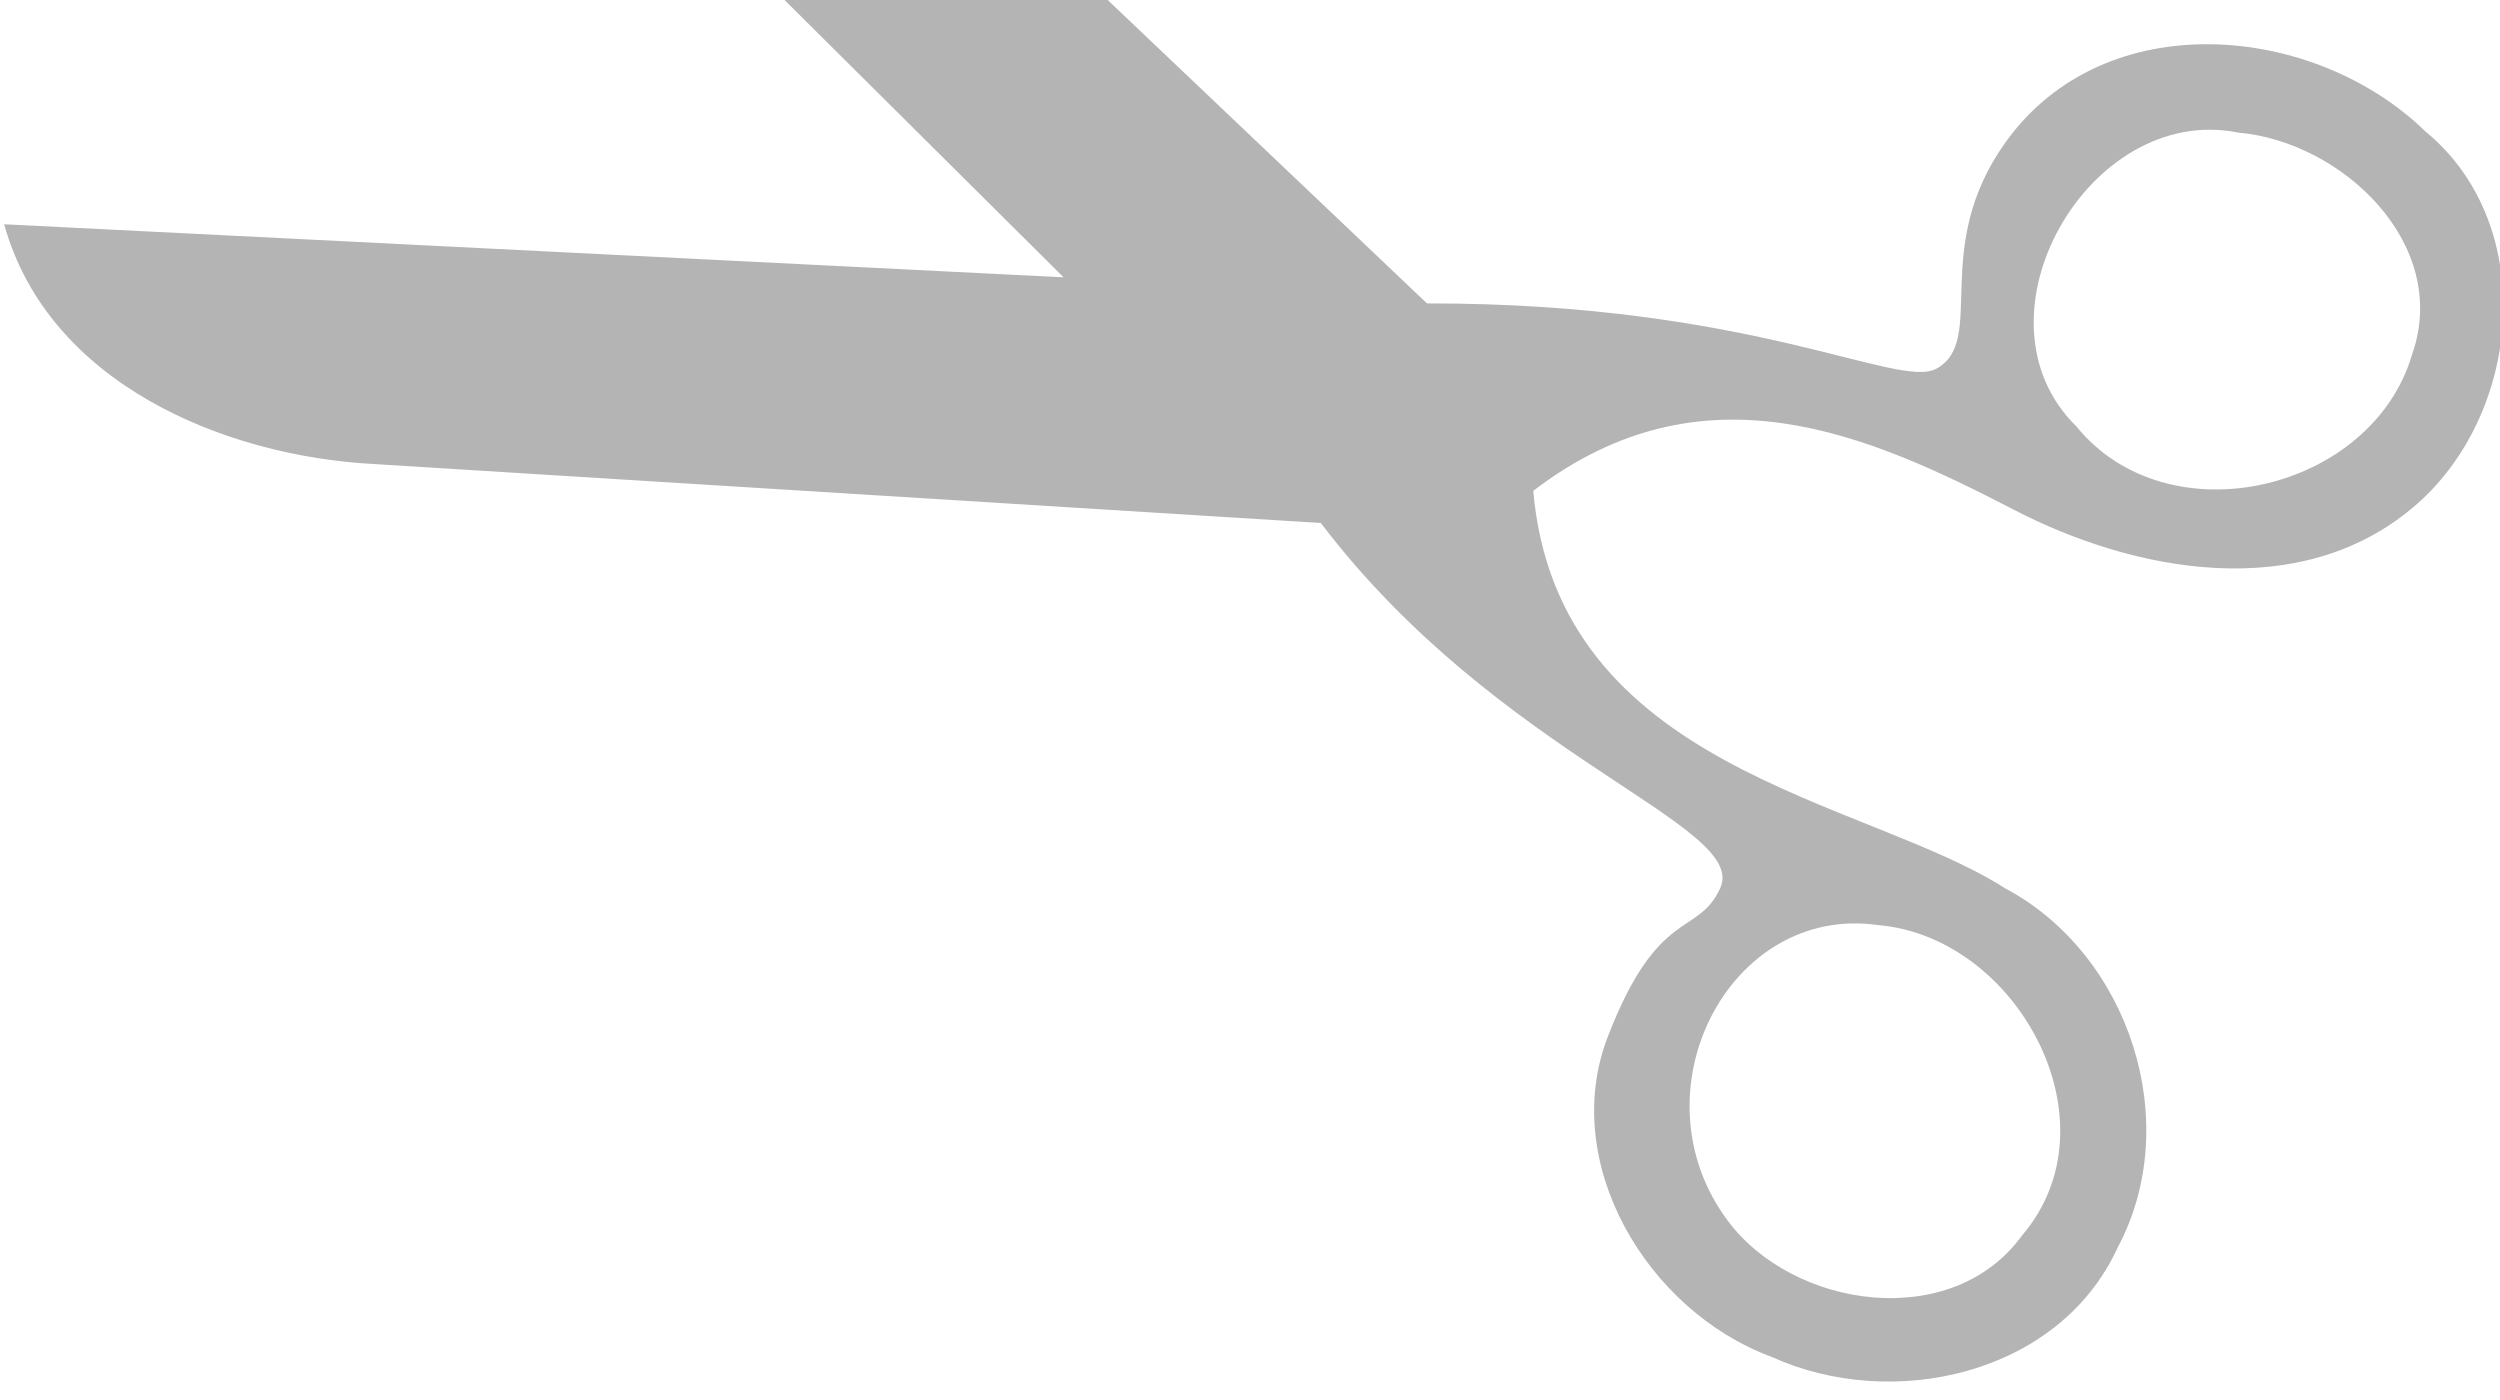 <?xml version="1.0" encoding="UTF-8" standalone="no"?>
<svg
   xmlns:dc="http://purl.org/dc/elements/1.1/"
   xmlns:cc="http://creativecommons.org/ns#"
   xmlns:rdf="http://www.w3.org/1999/02/22-rdf-syntax-ns#"
   xmlns:svg="http://www.w3.org/2000/svg"
   xmlns="http://www.w3.org/2000/svg"
   xmlns:sodipodi="http://sodipodi.sourceforge.net/DTD/sodipodi-0.dtd"
   xmlns:inkscape="http://www.inkscape.org/namespaces/inkscape"
   version="1.1"
   width="10mm"
   height="5.6mm"
   id="svg2"
   sodipodi:docname="icon_scissors_horizontal.svg"
   inkscape:version="1.0.1 (3bc2e813f5, 2020-09-07)">
  <sodipodi:namedview
     pagecolor="#ffffff"
     bordercolor="#666666"
     borderopacity="1"
     objecttolerance="10"
     gridtolerance="10"
     guidetolerance="10"
     inkscape:pageopacity="0"
     inkscape:pageshadow="2"
     inkscape:window-width="1510"
     inkscape:window-height="773"
     id="namedview9"
     showgrid="false"
     inkscape:zoom="4"
     inkscape:cx="-13.069473"
     inkscape:cy="57.804097"
     inkscape:window-x="285"
     inkscape:window-y="105"
     inkscape:window-maximized="0"
     inkscape:current-layer="g4593"
     inkscape:document-rotation="0"
     units="mm" />
  <defs
     id="defs4">
    <marker
       refX="0"
       refY="0"
       orient="auto"
       id="Scissors"
       style="overflow:visible">
      <path
         d="M 9.09,-3.606 C 8.12,-4.777 6.37,-4.736 5.062,-4.233 l -8.212,3.078 c -2.388,-1.307 -4.748,-0.933 -4.748,-1.569 0,-0.497 0.457,-0.388 0.388,-1.683 -0.066,-1.243 -1.364,-2.163 -2.59,-2.082 -1.227,-0.007 -2.499,0.933 -2.51,2.23 -0.091,1.306 1.007,2.52 2.307,2.605 1.522,0.227 4.218,-0.696 5.483,1.571 -0.942,1.738 -2.614,1.743 -4.126,1.656 -1.255,-0.072 -2.762,0.287 -3.361,1.521 -0.578,1.182 -0.011,2.865 1.317,3.226 1.34,0.492 3.181,-0.13 3.499,-1.671 0.246,-1.188 -0.595,-1.746 -0.273,-2.177 0.244,-0.325 1.791,-0.137 4.547,-1.375 L 5.676,4.233 C 6.8,4.547 8.173,4.536 9.168,3.431 l -9.22,-3.485 z m -18.308,-1.901 c 1.295,0.723 1.189,2.684 -0.156,3.063 -1.217,0.424 -2.771,-0.759 -2.383,-2.077 0.227,-1.082 1.653,-1.481 2.54,-0.986 z m 0.056,8.017 c 1.351,0.499 1.121,2.784 -0.252,3.092 -0.911,0.316 -2.214,-0.139 -2.306,-1.212 -0.178,-1.305 1.356,-2.484 2.558,-1.879 z"
         id="schere"
         style="marker-start:none" />
    </marker>
  </defs>
  <g
     transform="matrix(0.889,0.401,-0.401,0.889,416.6,-888.009)"
     id="layer1">
    <g
       transform="matrix(4.261,-1.235,1.235,4.261,-1337.766,-2994.974)"
       id="g4593">
      <path
         d="m 35.465,949.91 c 0.23,0.526 0.871,0.694 1.398,0.647 l 3.304,-0.263 c 0.732,0.723 1.628,0.833 1.562,1.065 -0.052,0.181 -0.206,0.093 -0.316,0.571 -0.106,0.459 0.27,0.928 0.724,1.026 0.445,0.131 1.005,-0.079 1.144,-0.549 0.169,-0.465 -0.104,-1.02 -0.567,-1.187 -0.529,-0.241 -1.605,-0.187 -1.828,-1.142 0.523,-0.533 1.131,-0.361 1.671,-0.172 0.448,0.157 1.033,0.183 1.379,-0.203 0.333,-0.369 0.302,-1.04 -0.142,-1.309 -0.436,-0.318 -1.169,-0.284 -1.445,0.243 -0.213,0.406 0.034,0.696 -0.128,0.819 -0.122,0.093 -0.665,-0.137 -1.795,0.026 l -1.33,-0.946 c -0.314,0.043 -0.891,0.128 -1.115,0.159 l 1.175,0.876 -3.691,0.339 z m 6.454,2.597 c -0.395,-0.397 -0.152,-1.099 0.376,-1.097 0.486,-0.027 0.928,0.564 0.649,1.003 -0.195,0.369 -0.755,0.366 -1.025,0.094 z m 0.815,-2.919 c -0.439,-0.322 -0.117,-1.128 0.414,-1.097 0.364,-0.02 0.79,0.281 0.711,0.681 -0.071,0.493 -0.751,0.761 -1.125,0.416 z"
         id="path4599"
         style="fill:#b4b4b4;fill-opacity:1;stroke-width:0.378;marker-start:none"
         sodipodi:nodetypes="cccscccccccccccccccccccccccc" />
    </g>
  </g>
</svg>
